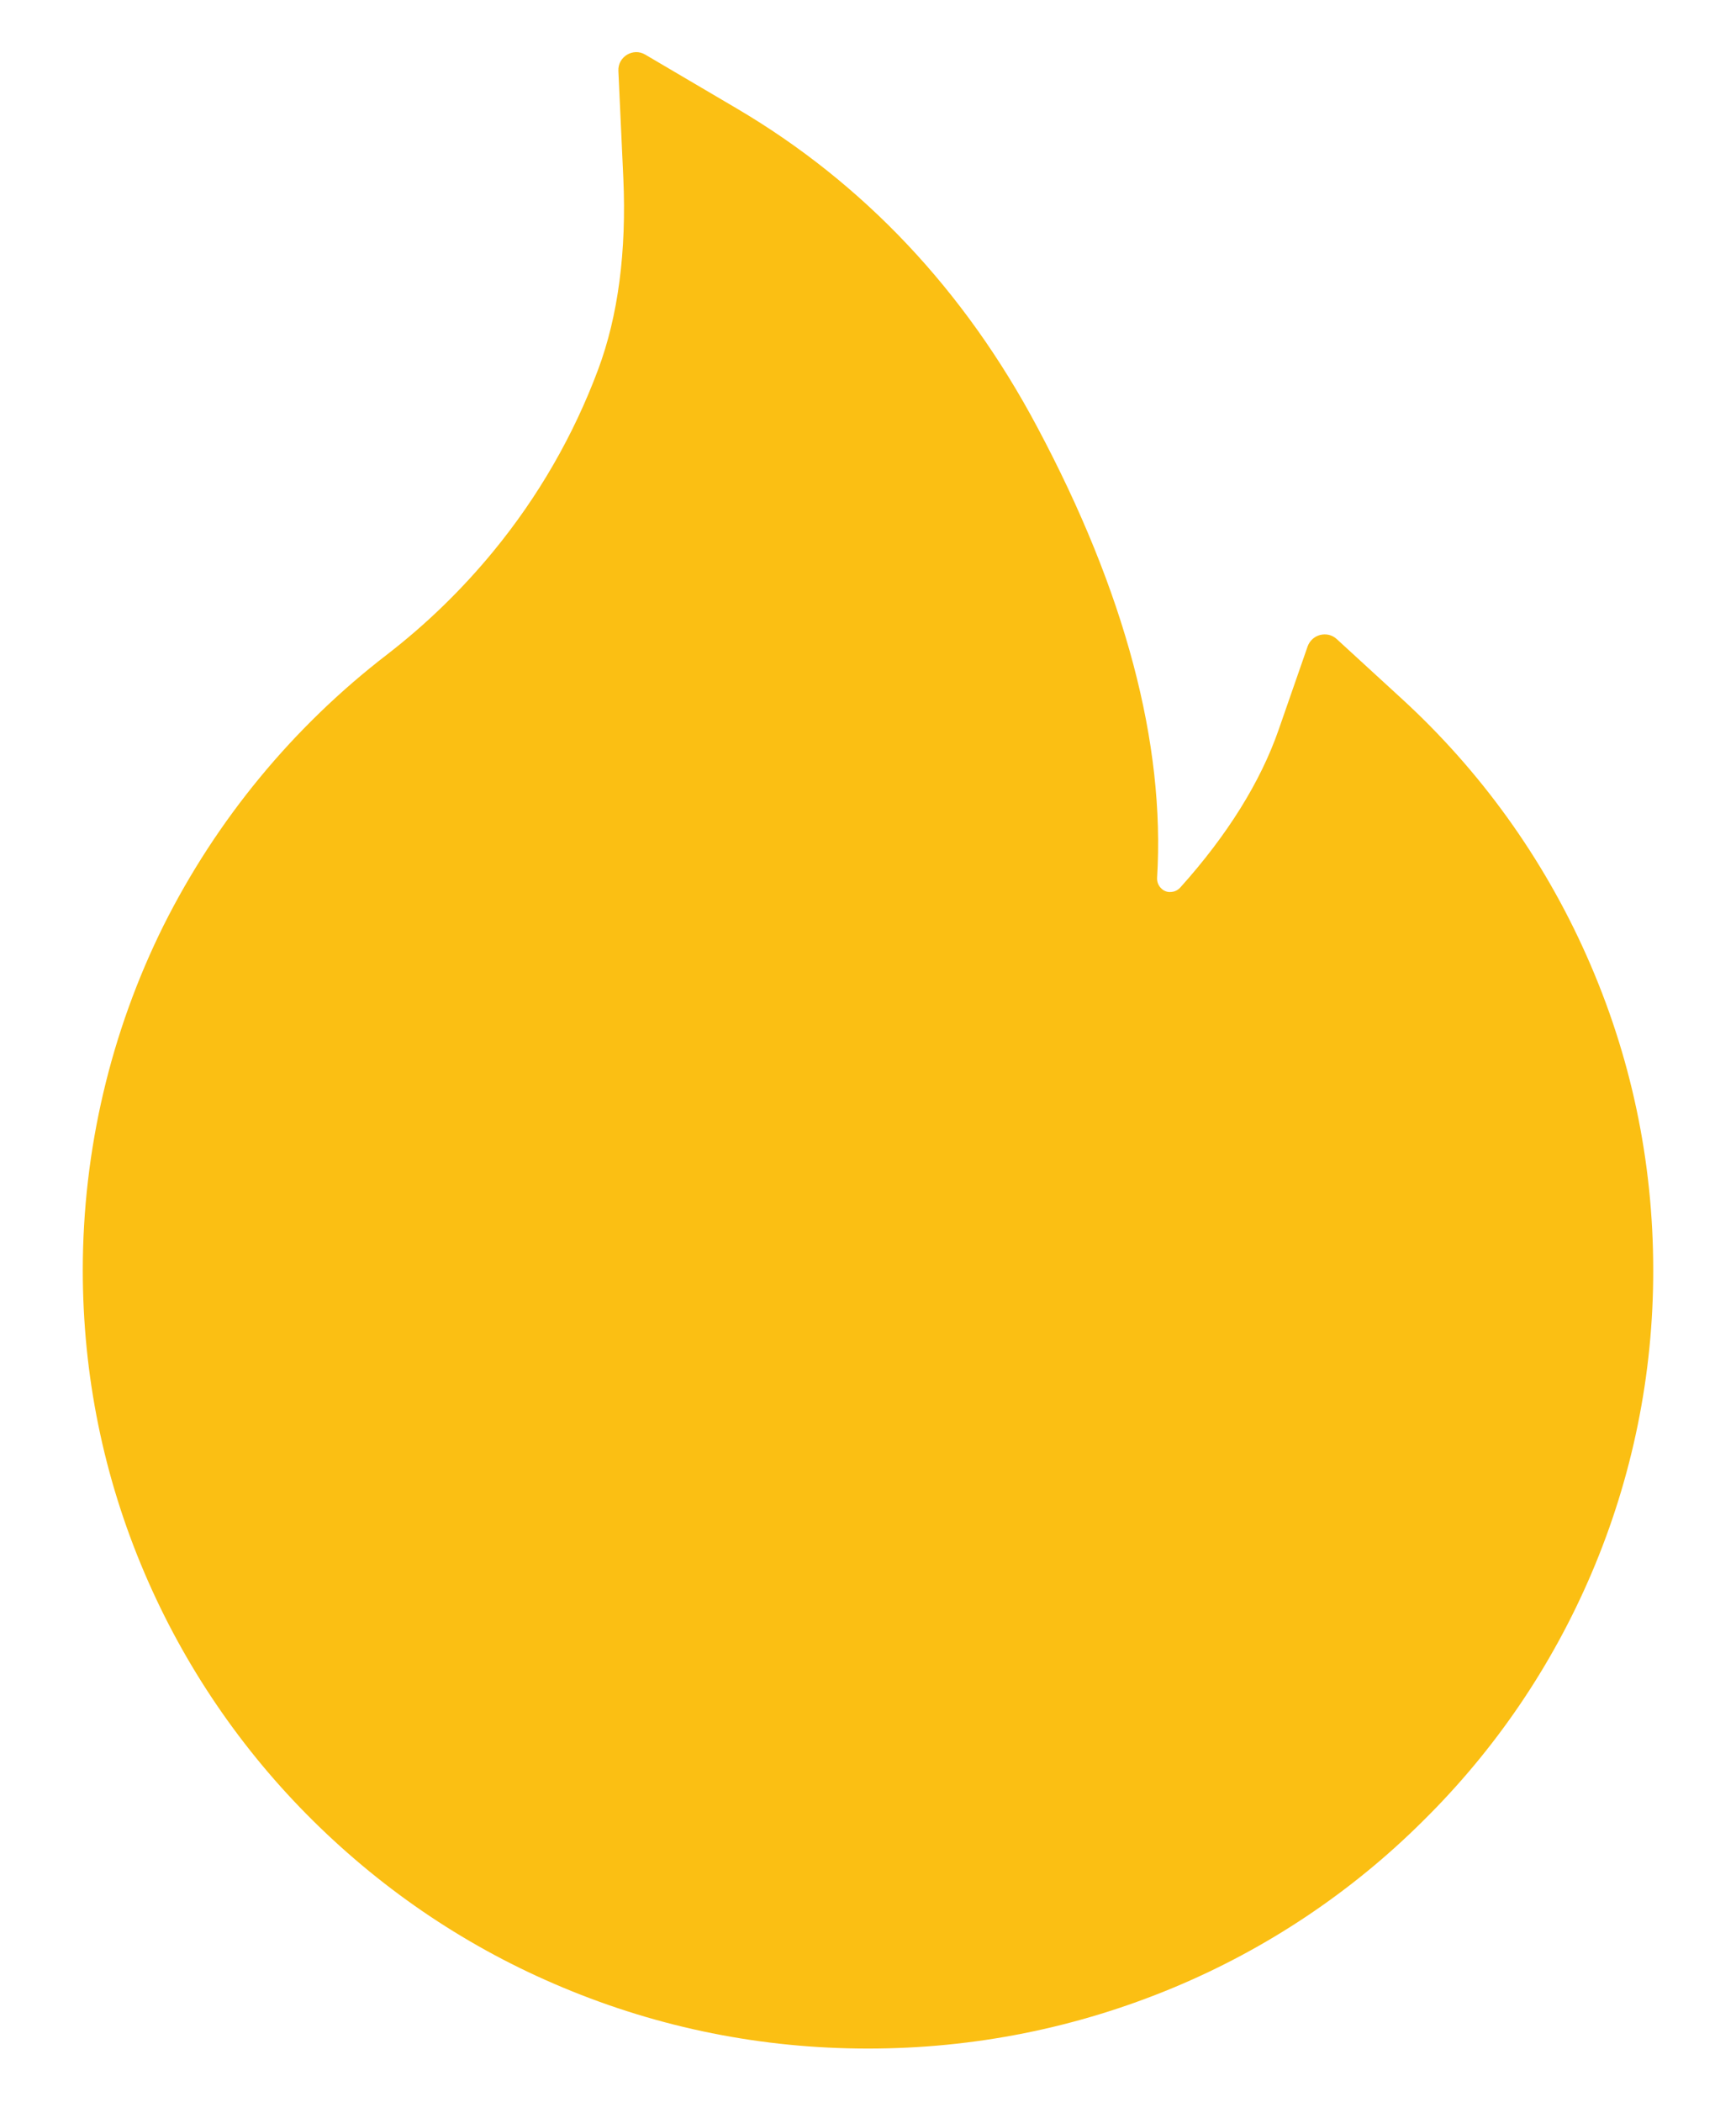 <svg width="19" height="23" viewBox="0 0 19 23" fill="none" xmlns="http://www.w3.org/2000/svg">
<path d="M17.364 10.455C16.89 9.388 16.201 8.431 15.34 7.643L14.629 6.991C14.605 6.969 14.576 6.954 14.545 6.946C14.513 6.939 14.481 6.939 14.449 6.947C14.418 6.955 14.389 6.97 14.365 6.992C14.341 7.014 14.323 7.041 14.312 7.071L13.995 7.982C13.797 8.553 13.433 9.137 12.918 9.71C12.884 9.747 12.845 9.757 12.818 9.759C12.791 9.762 12.749 9.757 12.713 9.723C12.679 9.693 12.662 9.649 12.664 9.605C12.754 8.136 12.315 6.478 11.353 4.674C10.557 3.175 9.451 2.005 8.069 1.19L7.061 0.597C6.929 0.519 6.761 0.621 6.768 0.775L6.822 1.947C6.858 2.748 6.766 3.456 6.546 4.044C6.277 4.764 5.892 5.433 5.398 6.034C5.055 6.451 4.666 6.829 4.239 7.159C3.209 7.951 2.372 8.965 1.79 10.126C1.209 11.296 0.907 12.586 0.906 13.893C0.906 15.045 1.133 16.161 1.583 17.213C2.016 18.226 2.642 19.145 3.426 19.92C4.217 20.702 5.135 21.317 6.158 21.744C7.217 22.188 8.34 22.413 9.5 22.413C10.66 22.413 11.783 22.188 12.842 21.747C13.863 21.322 14.791 20.702 15.574 19.923C16.365 19.142 16.985 18.229 17.418 17.215C17.866 16.166 18.096 15.036 18.094 13.895C18.094 12.704 17.85 11.546 17.364 10.455Z" fill="#FBBF13"/>
</svg>
